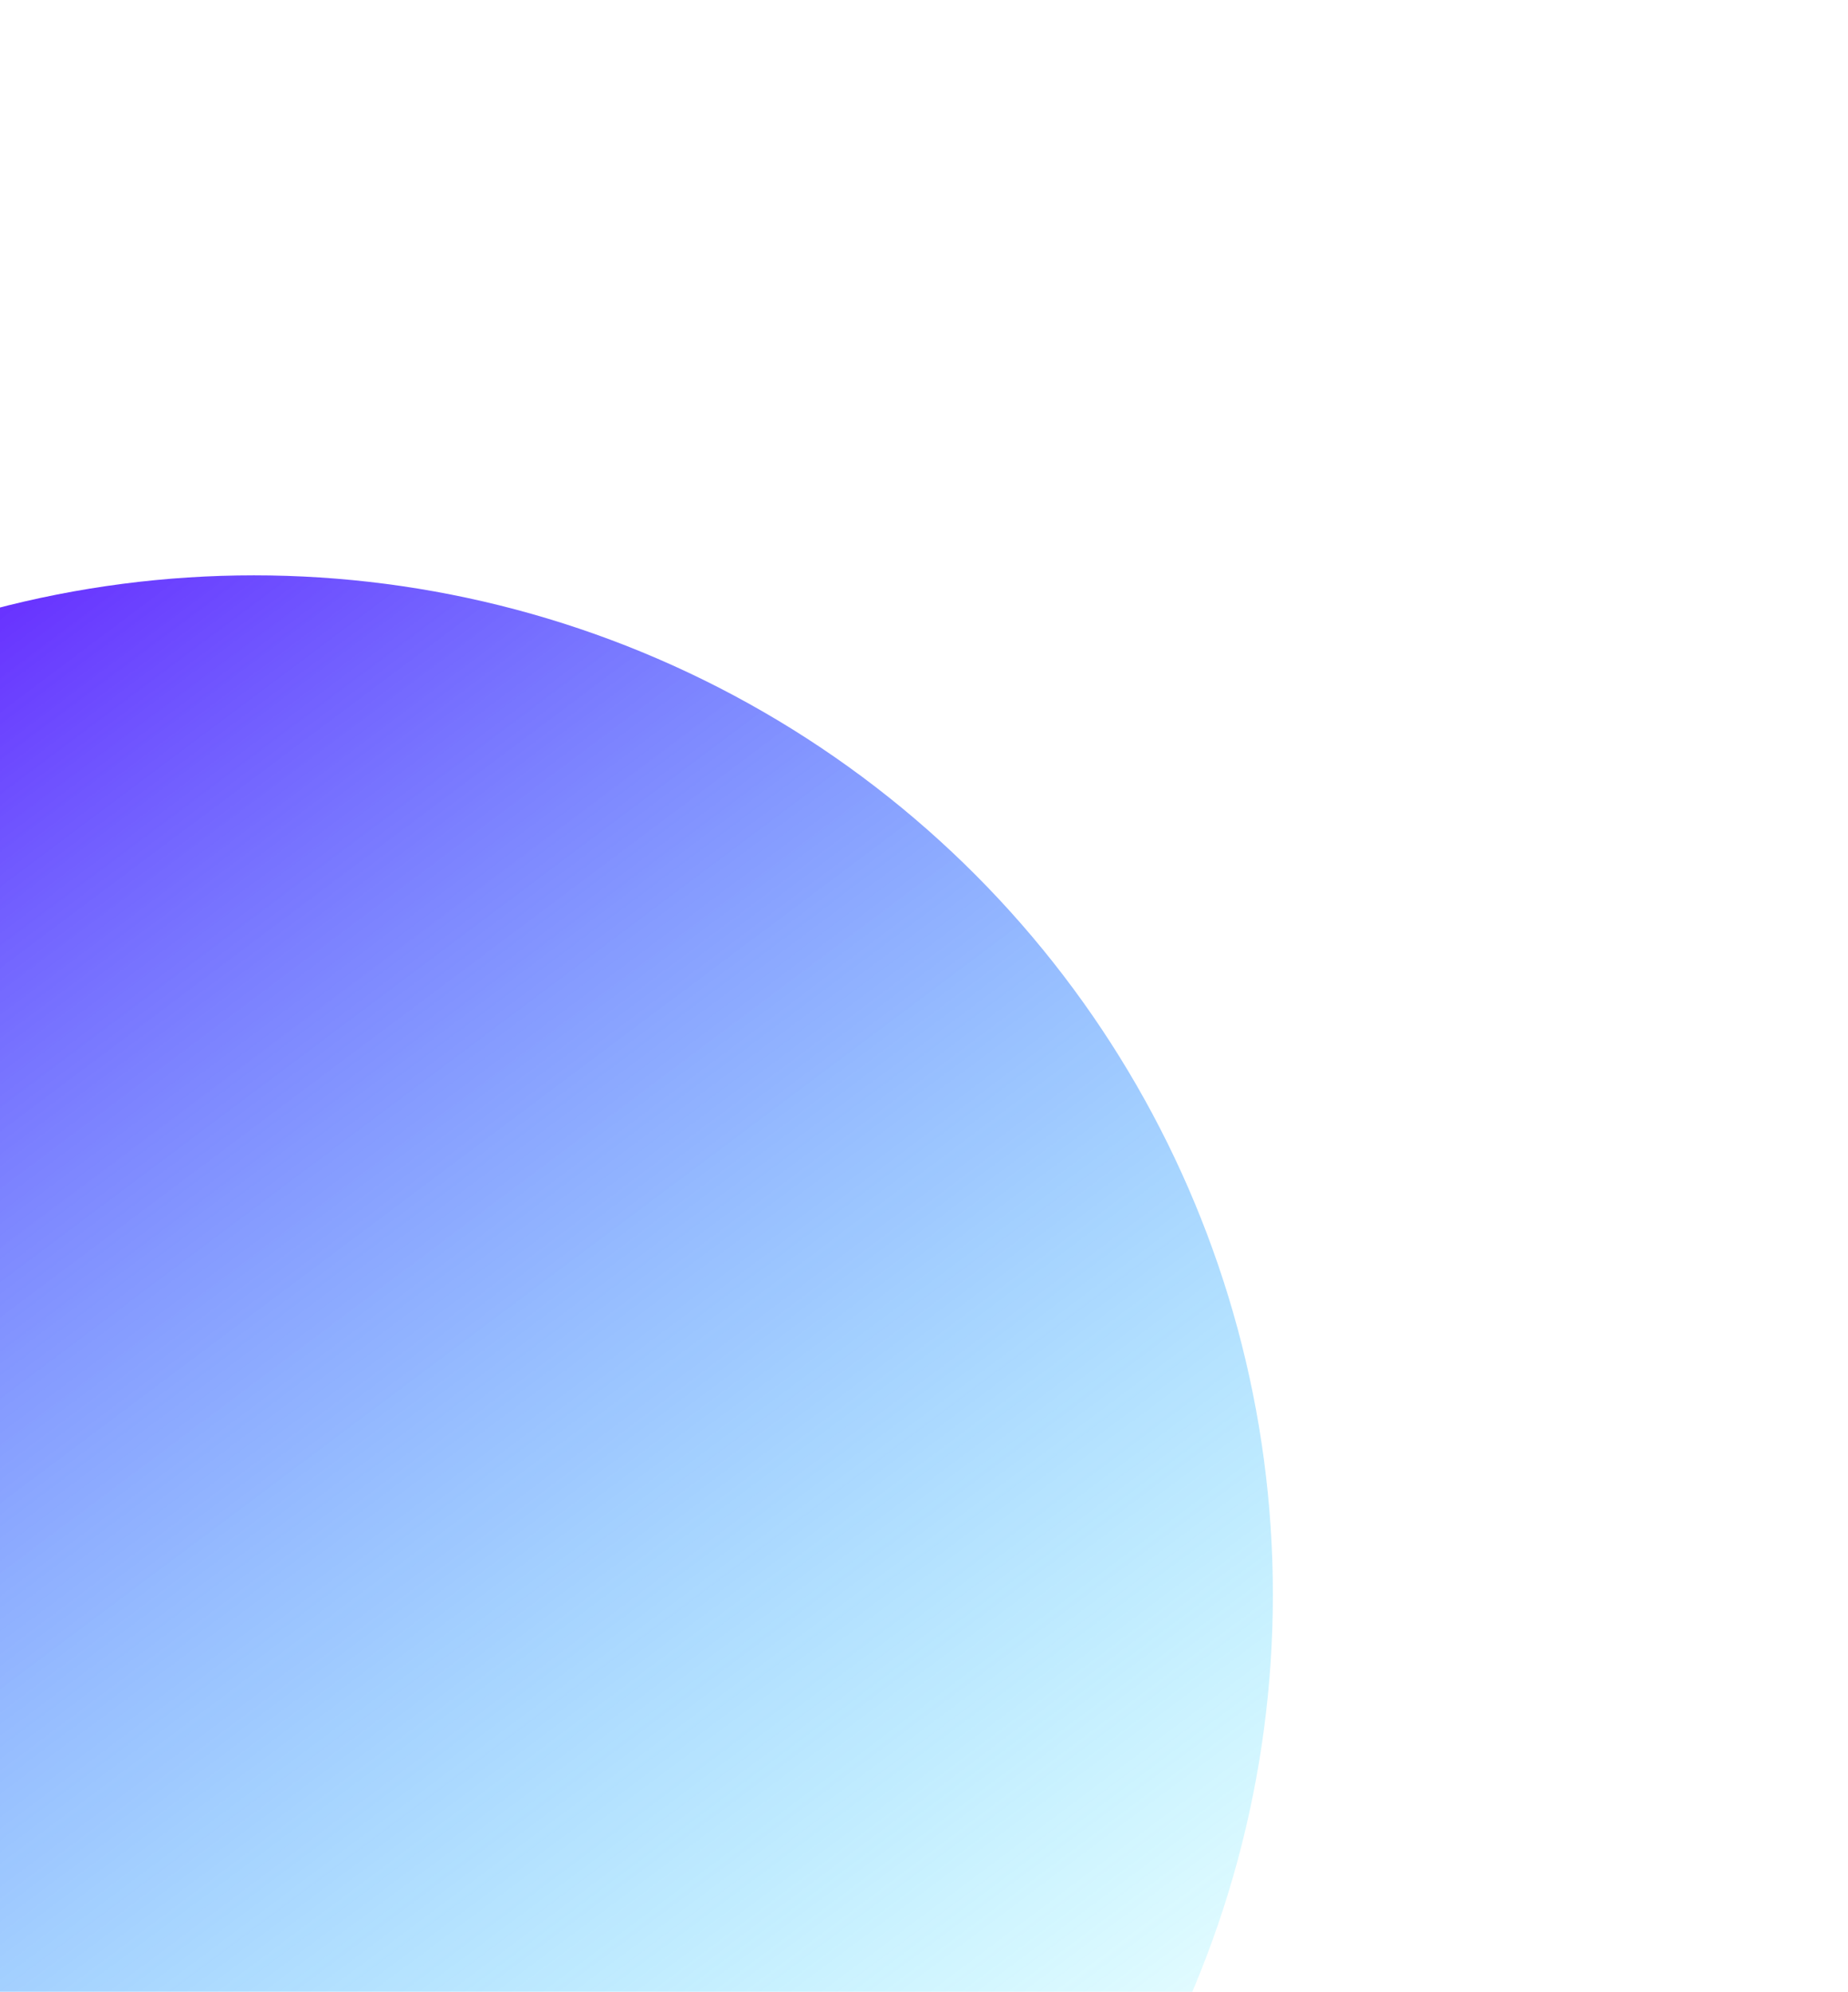 <svg width="645" height="695" viewBox="0 0 645 695" fill="none" xmlns="http://www.w3.org/2000/svg">
<g filter="url(#filter0_f_93_2001)">
<circle cx="88.634" cy="556.382" r="355.634" fill="url(#paint0_linear_93_2001)"/>
</g>
<defs>
<filter id="filter0_f_93_2001" x="-467" y="0.748" width="1111.27" height="1111.27" filterUnits="userSpaceOnUse" color-interpolation-filters="sRGB">
<feFlood flood-opacity="0" result="BackgroundImageFix"/>
<feBlend mode="normal" in="SourceGraphic" in2="BackgroundImageFix" result="shape"/>
<feGaussianBlur stdDeviation="100" result="effect1_foregroundBlur_93_2001"/>
</filter>
<linearGradient id="paint0_linear_93_2001" x1="-193.479" y1="249.762" x2="302.927" y2="912.017" gradientUnits="userSpaceOnUse">
<stop stop-color="#6100FF"/>
<stop offset="1" stop-color="#00FFFF" stop-opacity="0"/>
</linearGradient>
</defs>
</svg>
